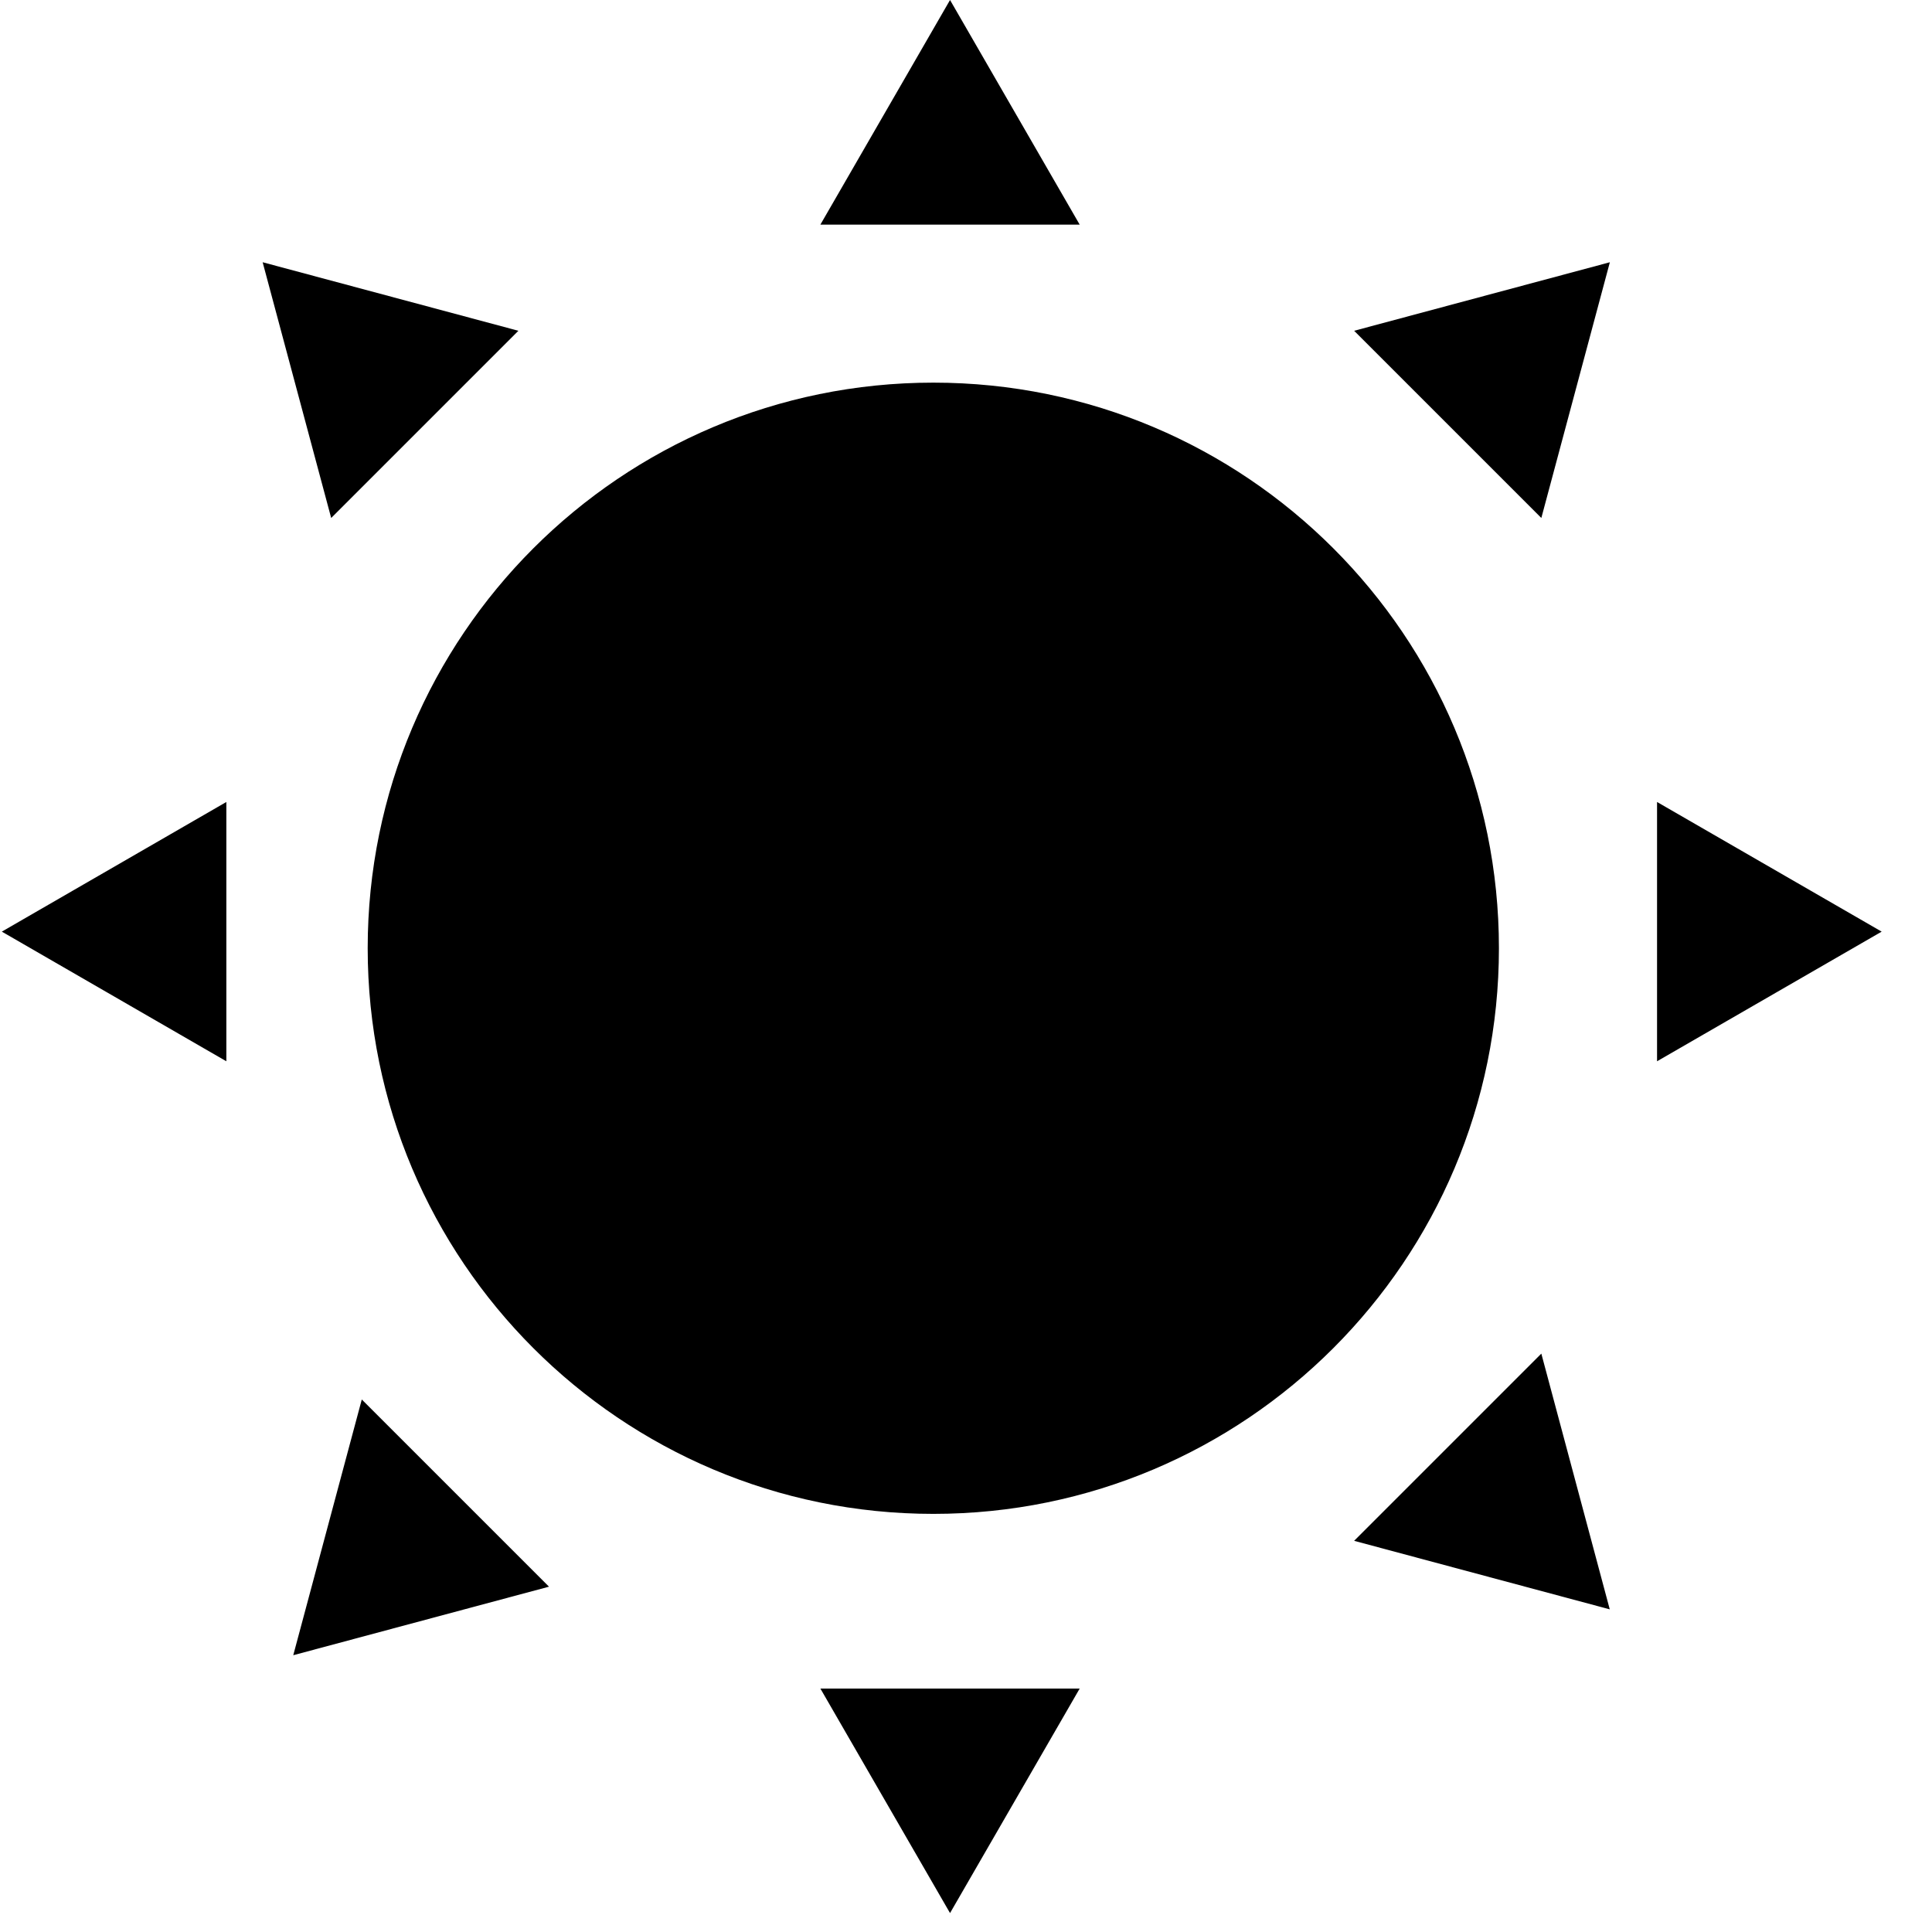 <svg width="19" height="19" viewBox="0 0 19 19" fill="none" xmlns="http://www.w3.org/2000/svg">
<path fill-rule="evenodd" clip-rule="evenodd" d="M9.343 0L10.618 2.209H8.068L9.343 0ZM14.741 9.325C14.741 12.397 12.251 14.888 9.179 14.888C6.107 14.888 3.616 12.397 3.616 9.325C3.616 6.253 6.107 3.763 9.179 3.763C12.251 3.763 14.741 6.253 14.741 9.325ZM8.068 16.606L9.343 18.814L10.618 16.606H8.068ZM15.832 2.579L15.158 5.094L13.317 3.253L15.832 2.579ZM3.558 13.763L2.884 16.278L5.399 15.604L3.558 13.763ZM18.505 9.162L16.296 10.437V7.887L18.505 9.162ZM2.226 7.887L0.018 9.162L2.226 10.437V7.887ZM2.583 2.579L5.098 3.253L3.257 5.094L2.583 2.579ZM13.317 15.153L15.831 15.827L15.158 13.312L13.317 15.153Z" fill="black"/>
</svg>
